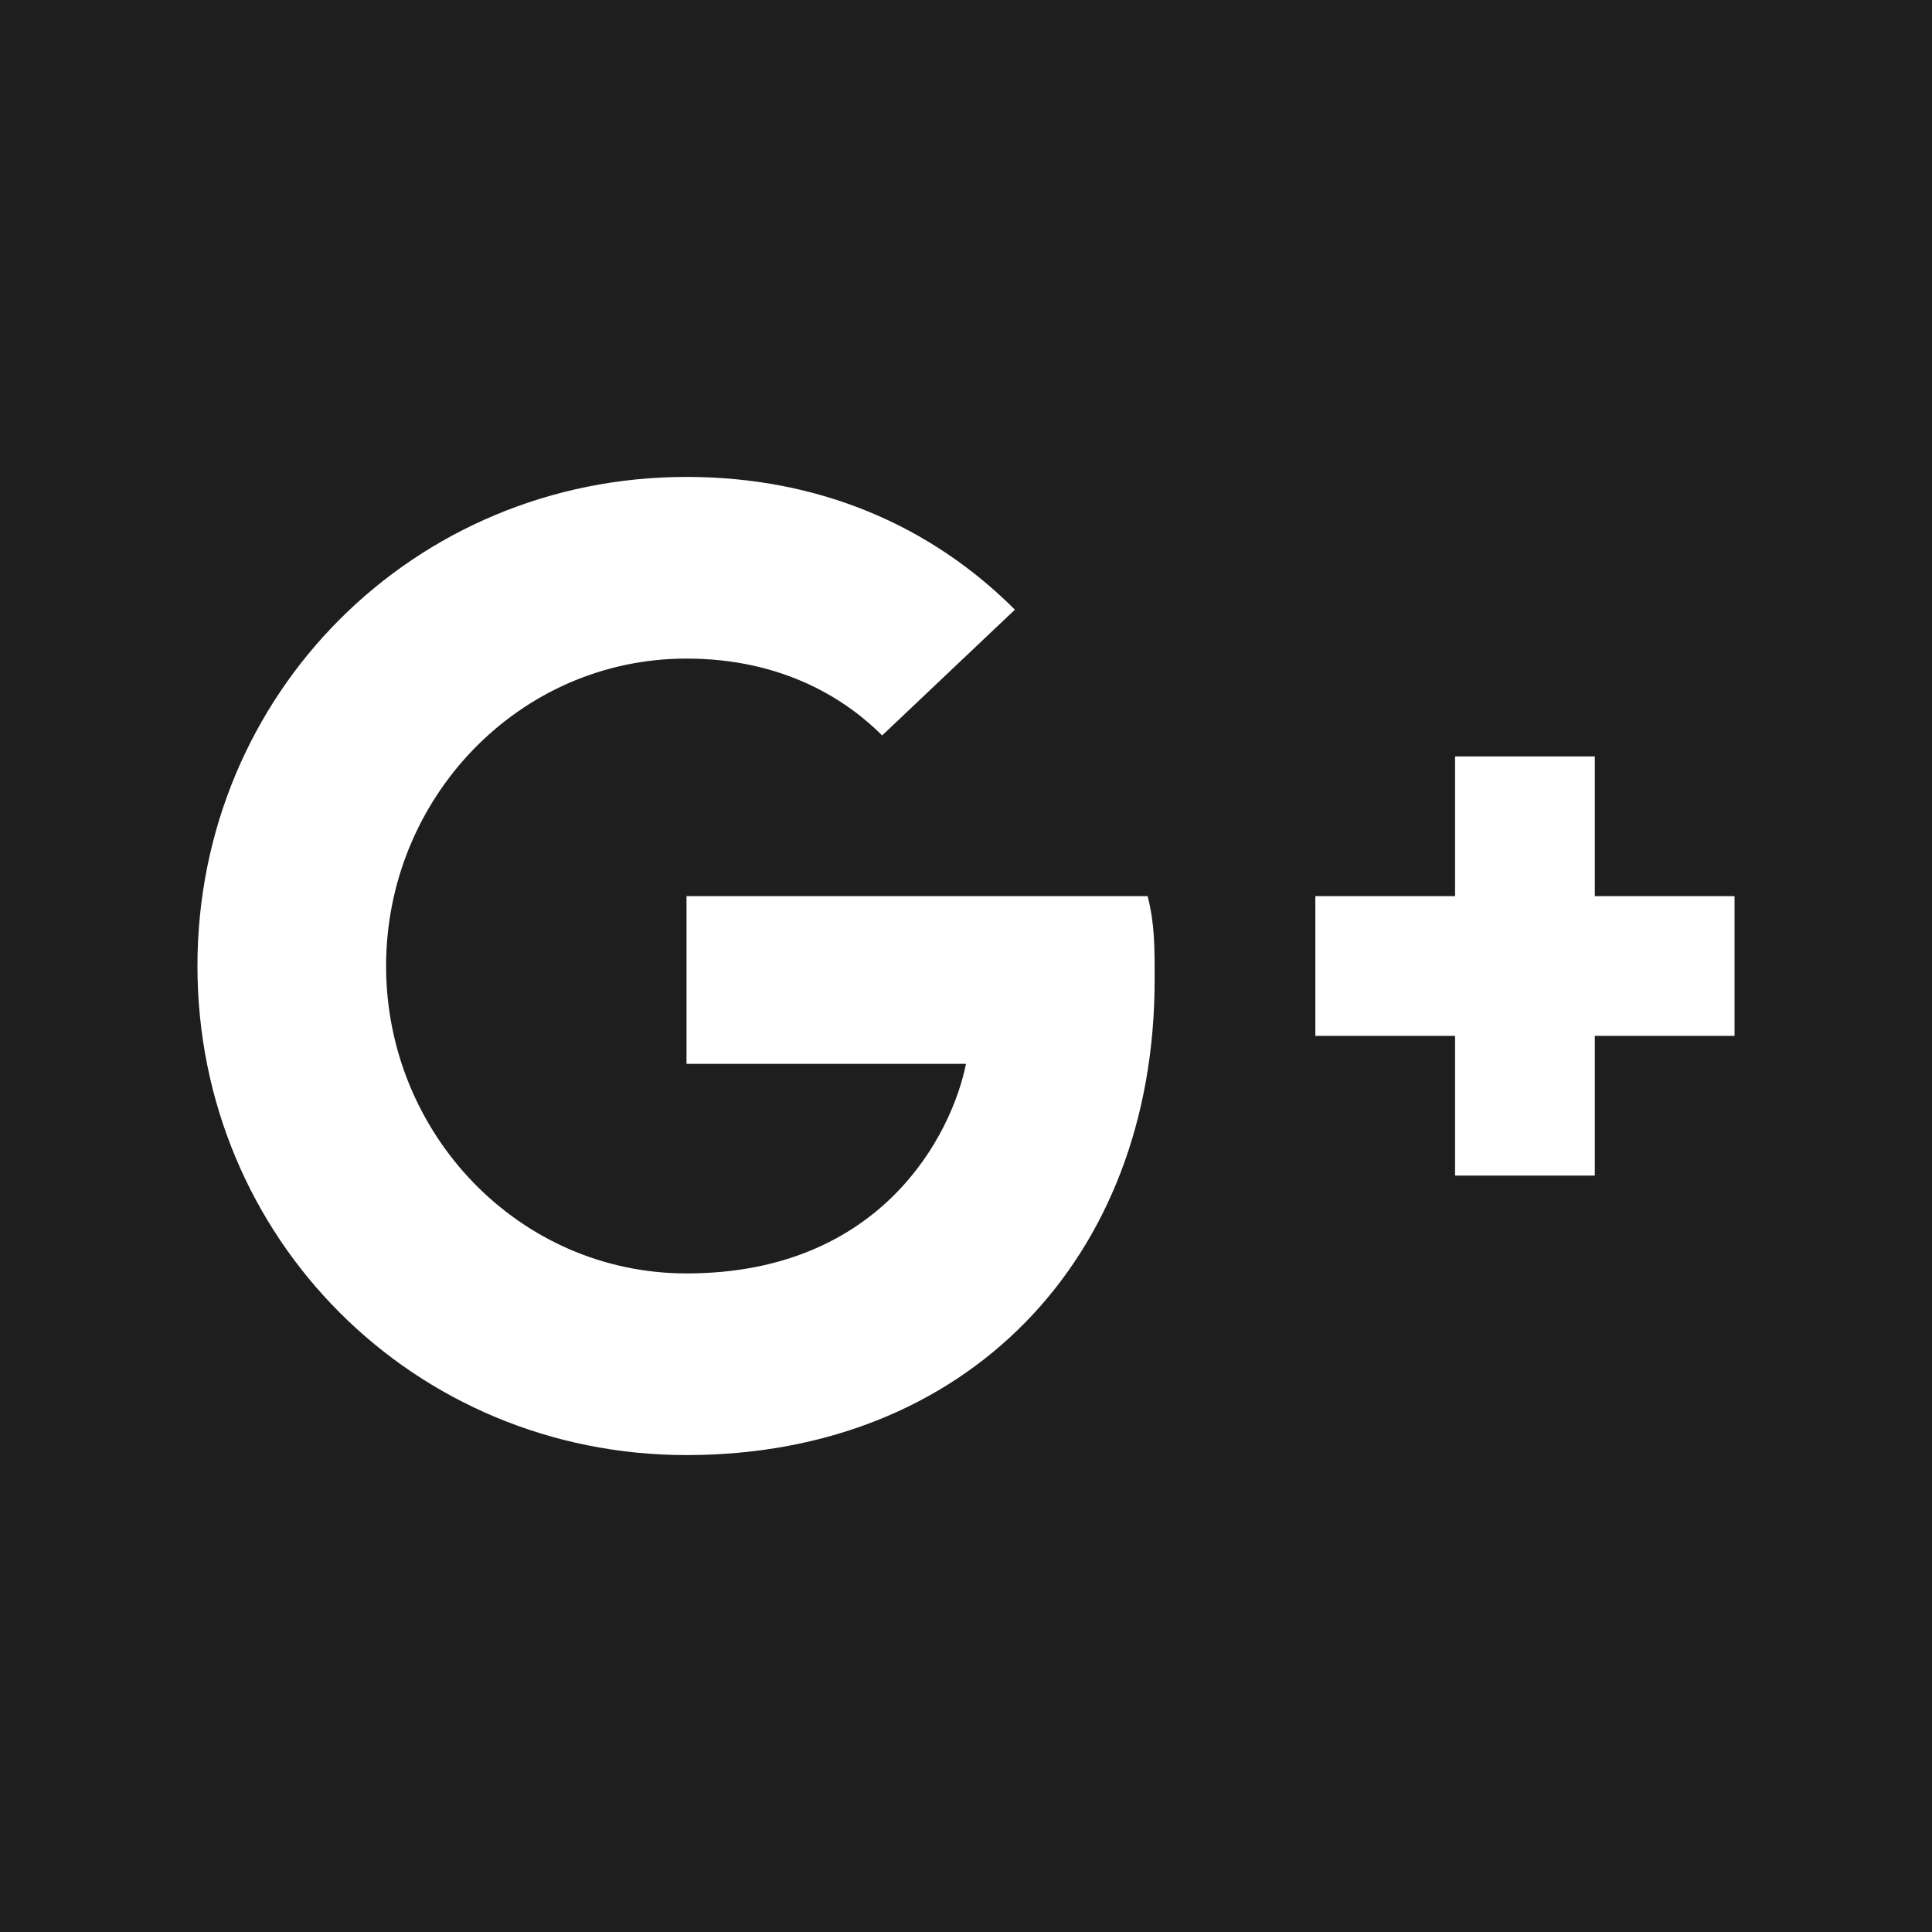 <svg xmlns="http://www.w3.org/2000/svg" fill="#1E1E1E" viewBox="0 0 455 455"><path fill-rule="evenodd" d="M0 0v455h455V0H0zm161.682 342.682C97.509 342.682 46.5 291.672 46.5 227.5s51.009-115.182 115.182-115.182c31.264 0 57.591 11.518 77.336 31.264L207.754 173.2c-8.227-8.227-23.036-18.1-46.073-18.1-39.49 0-70.754 32.909-70.754 72.4s31.264 72.4 70.754 72.4c46.073 0 62.527-32.909 65.818-49.364h-65.818v-39.491h108.6c1.646 6.582 1.646 11.518 1.646 19.746.001 65.818-44.427 111.891-110.245 111.891zM408.5 243.955h-32.909v32.909h-32.91v-32.909h-32.909v-32.909h32.909v-32.909h32.91v32.909H408.5v32.909z" clip-rule="evenodd"/></svg>